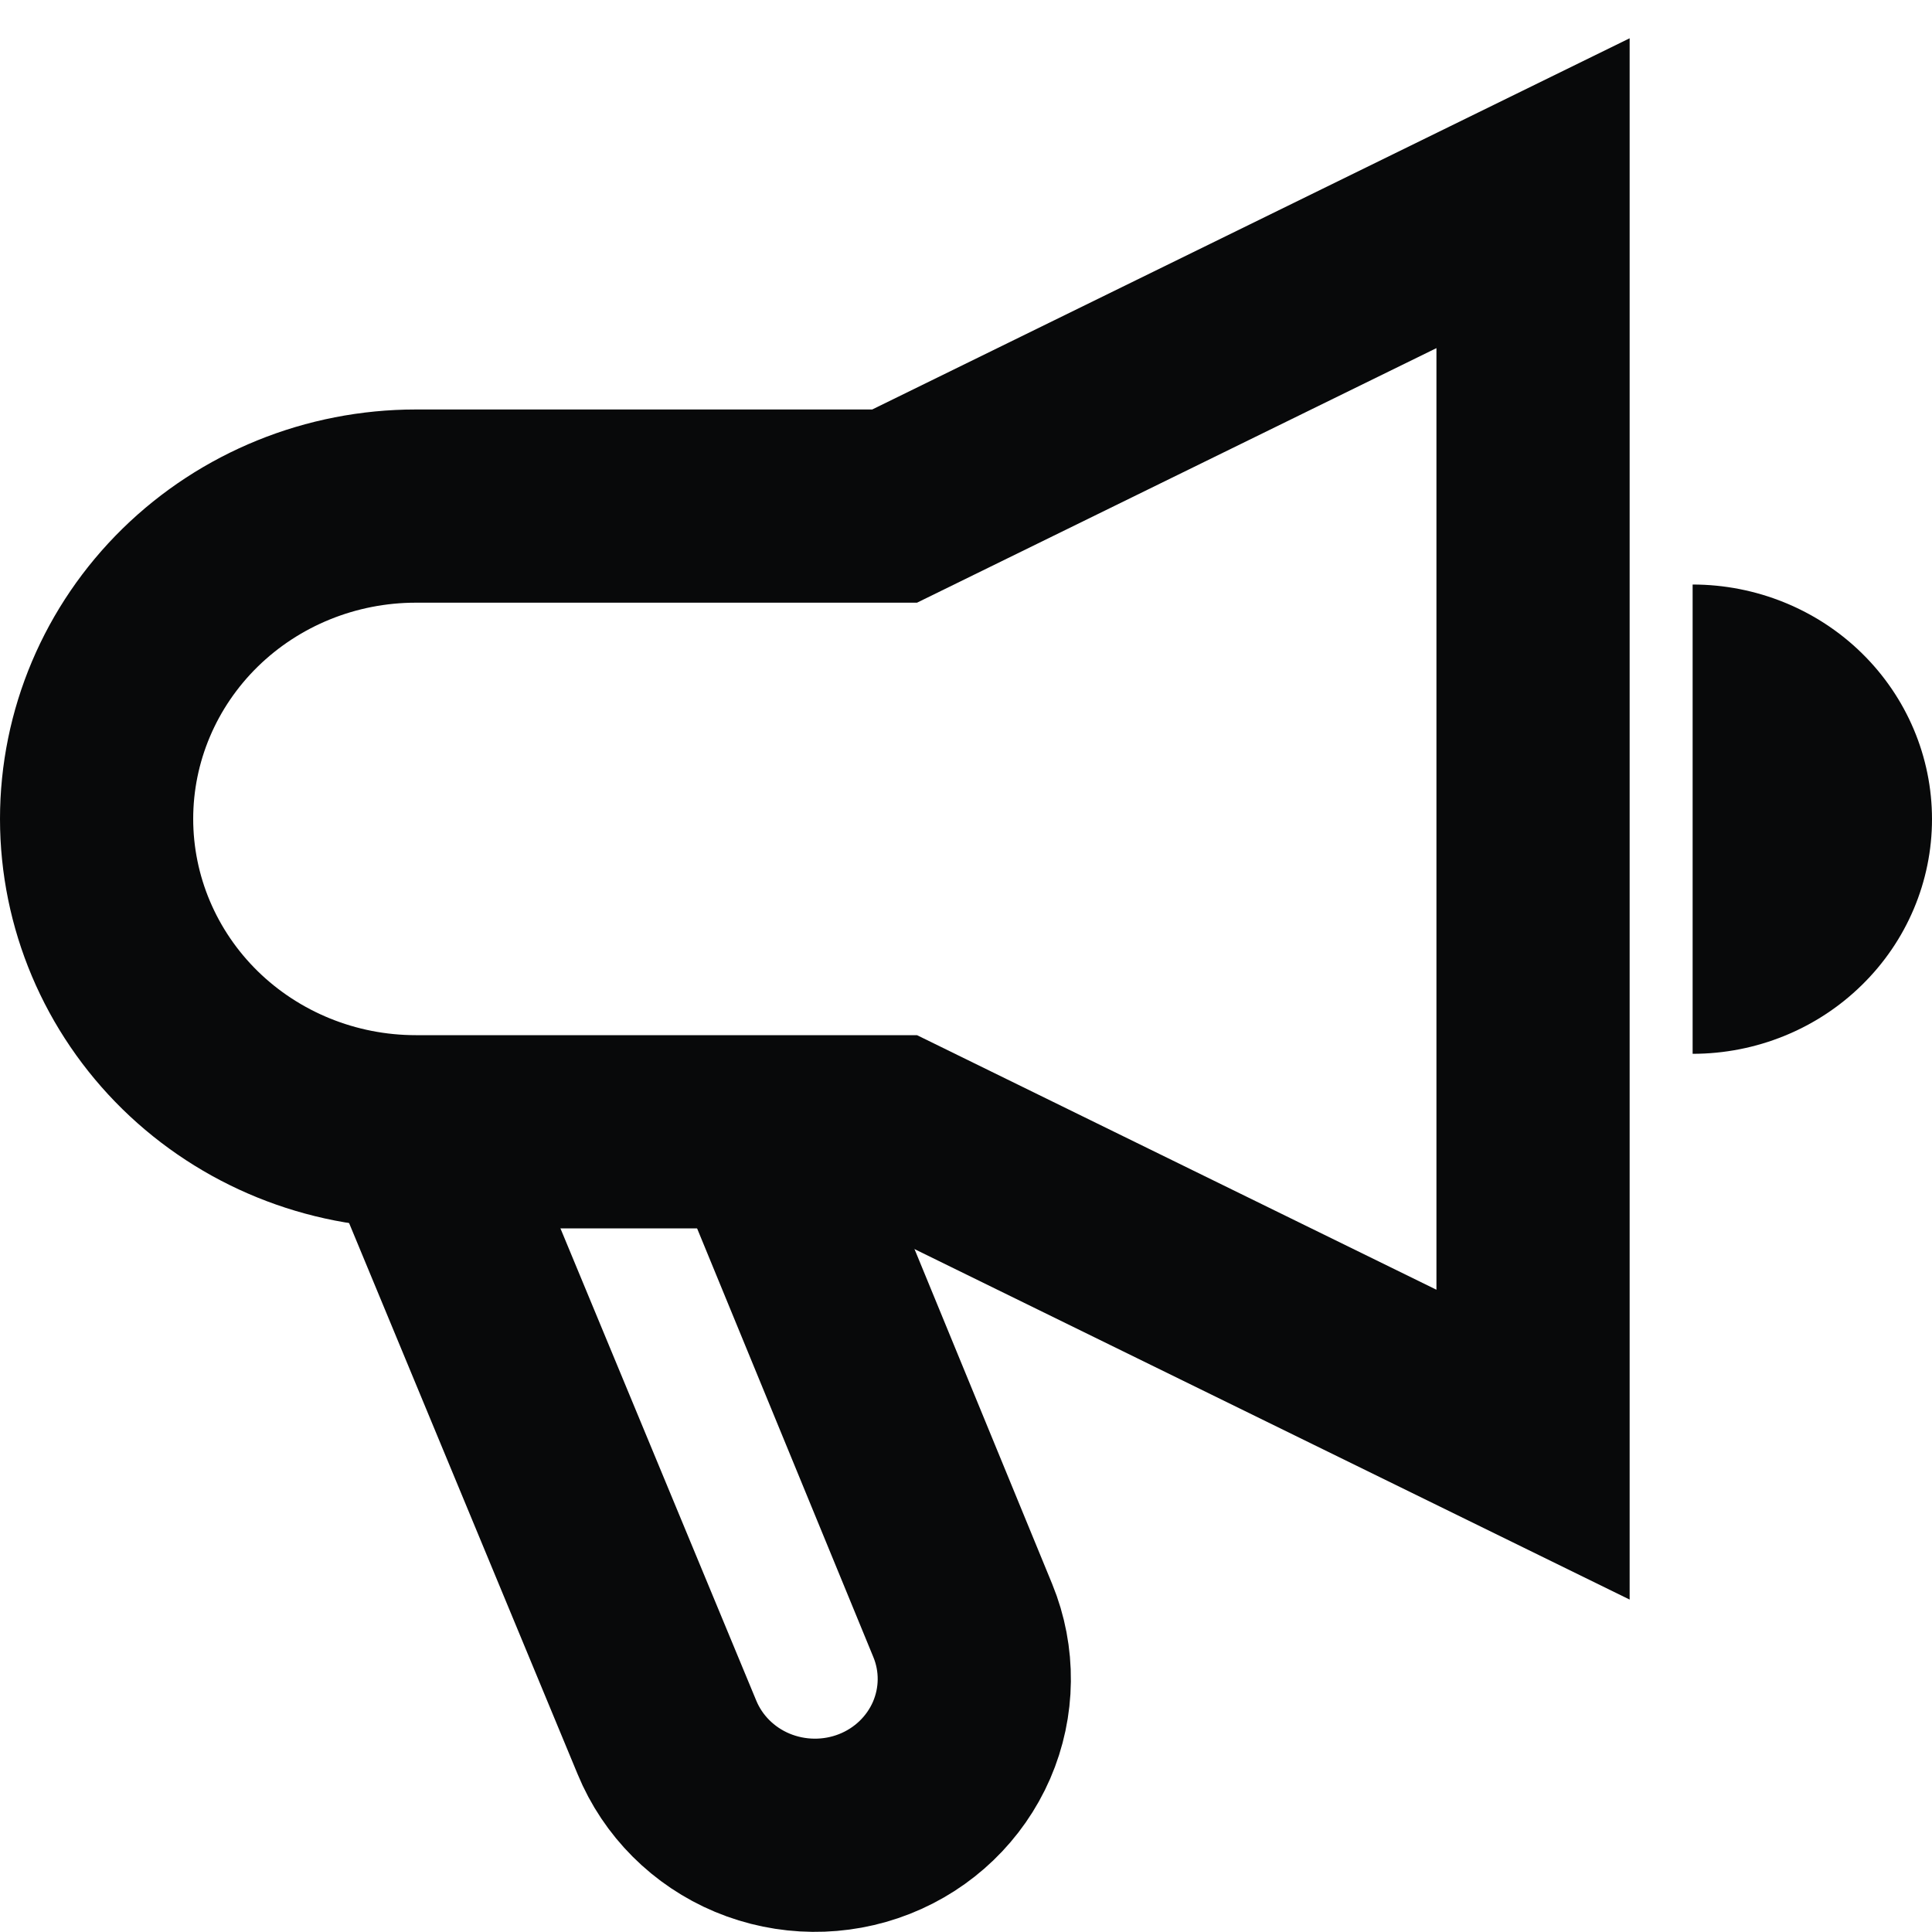 <svg width="20" height="20" viewBox="0 0 20 20" fill="none" xmlns="http://www.w3.org/2000/svg">
<g clip-path="url(#clip0_1_532)">
<path d="M7.886 11.715L9.967 16.777C10.13 17.175 10.125 17.62 9.954 18.015C9.782 18.41 9.458 18.722 9.052 18.882V18.882C8.646 19.042 8.191 19.037 7.788 18.869C7.386 18.701 7.068 18.383 6.904 17.985L4.304 11.715" stroke="#08090A" stroke-width="2" stroke-miterlimit="10"/>
<path d="M9.261 5.239H4.304C3.428 5.239 2.588 5.58 1.968 6.187C1.348 6.795 1 7.618 1 8.477C1 9.336 1.348 10.16 1.968 10.768C2.588 11.375 3.428 11.716 4.304 11.716H9.261L15.87 14.955V2L9.261 5.239Z" stroke="#08090A" stroke-width="2" stroke-miterlimit="10" stroke-linecap="square"/>
<path d="M17.522 6.051V10.909C18.179 10.909 18.81 10.653 19.274 10.197C19.739 9.742 20 9.124 20 8.48C20 7.836 19.739 7.218 19.274 6.762C18.81 6.307 18.179 6.051 17.522 6.051Z" fill="#08090A"/>
</g>
<defs>
<clipPath id="clip0_1_532">
<rect width="20" height="20" fill="white"/>
</clipPath>
</defs>
</svg>
